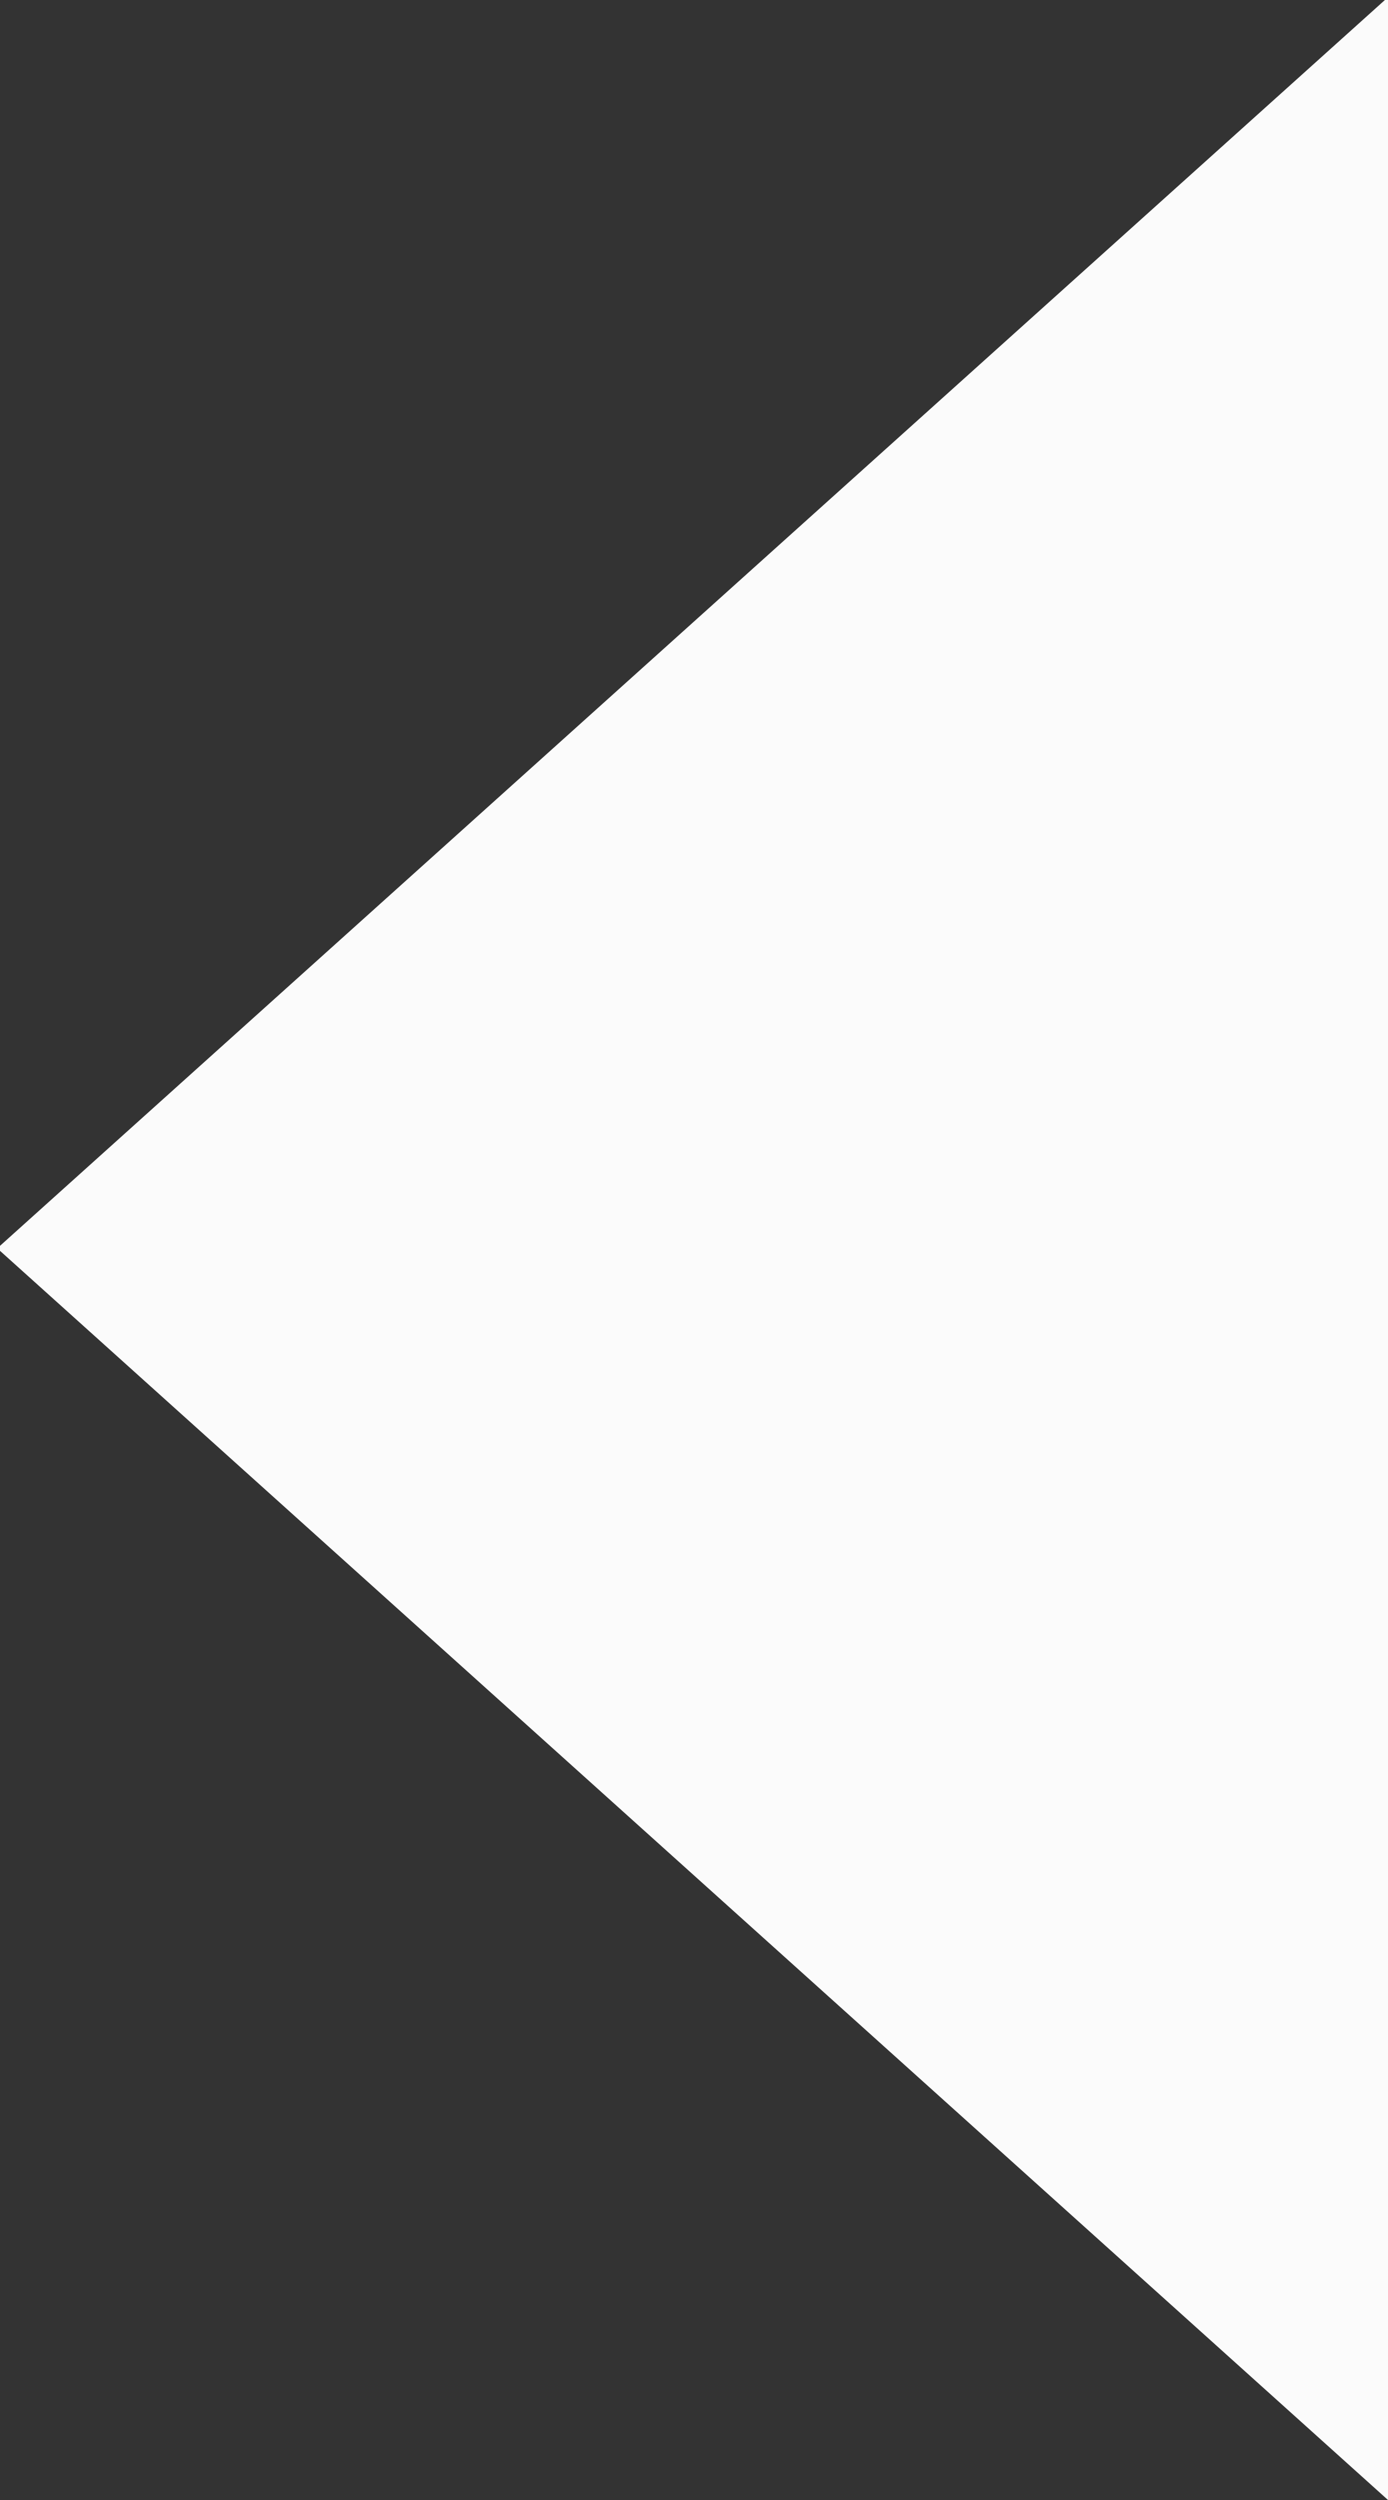 <svg xmlns="http://www.w3.org/2000/svg" width="5" height="9" viewBox="0 0 5 9">
  <rect x="0" y="0" width="5" height="9" fill="#333333" stroke="none"/>
  <defs>
    <style>
      .cls-1 {
        fill: #ffffff;
        fill-rule: evenodd;
        opacity: 0.98;
      }
    </style>
  </defs>
  <path id="Polygon_1_copy" data-name="Polygon 1 copy" class="cls-1" d="M1527.99,121.494L1533,126V116.99Z" transform="translate(-1528 -117)"/>
</svg>
